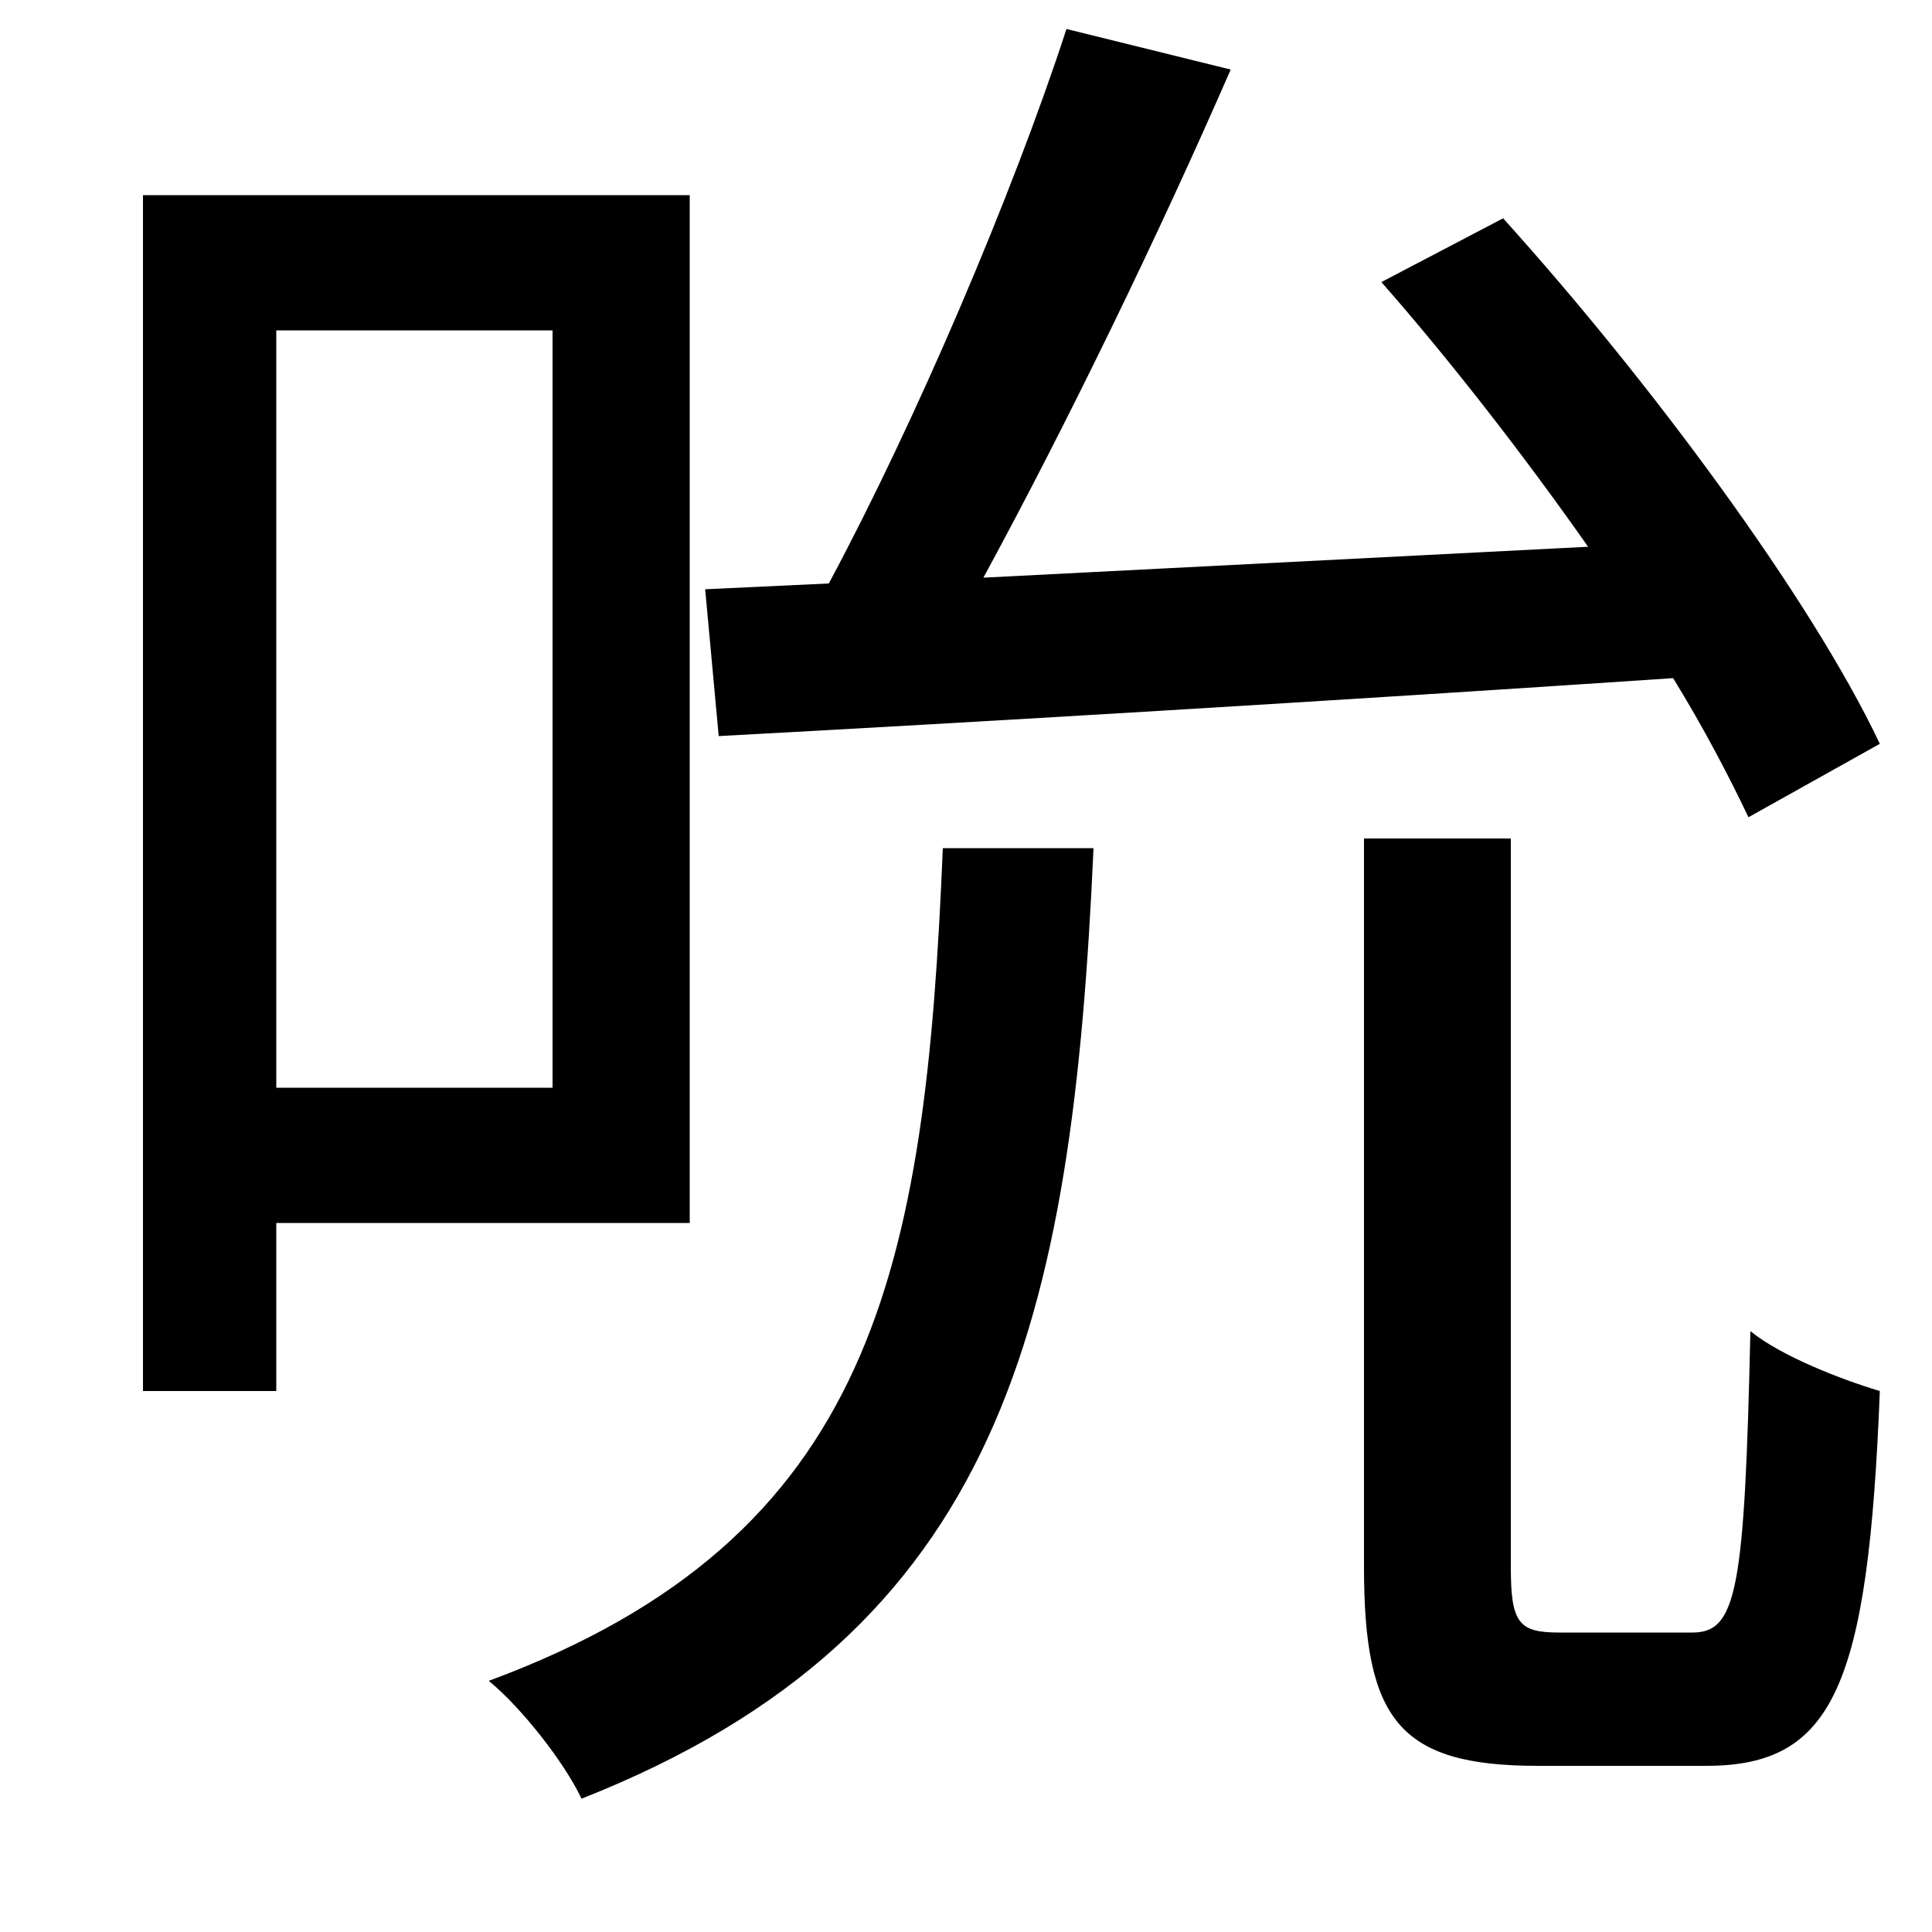 <svg xmlns="http://www.w3.org/2000/svg"
    viewBox="0 0 1000 1000">
  <!--
© 2014-2021 Adobe (http://www.adobe.com/).
Noto is a trademark of Google Inc.
This Font Software is licensed under the SIL Open Font License, Version 1.1. This Font Software is distributed on an "AS IS" BASIS, WITHOUT WARRANTIES OR CONDITIONS OF ANY KIND, either express or implied. See the SIL Open Font License for the specific language, permissions and limitations governing your use of this Font Software.
http://scripts.sil.org/OFL
  -->
<path d="M488 439C479 657 453 796 253 870 270 884 292 912 301 931 519 845 555 684 566 439ZM706 434L706 811C706 890 724 914 796 914 810 914 869 914 883 914 949 914 967 873 973 720 953 714 922 702 906 689 903 823 899 845 876 845 863 845 817 845 807 845 786 845 782 840 782 811L782 434ZM715 146C751 187 789 236 822 283L509 299C552 220 600 121 637 36L552 15C524 101 474 218 429 302L365 305 372 381C502 374 688 363 866 351 882 377 895 402 905 423L973 385C937 309 853 196 778 113ZM74 101L74 720 143 720 143 633 357 633 357 101ZM143 171L286 171 286 563 143 563Z"/>
</svg>